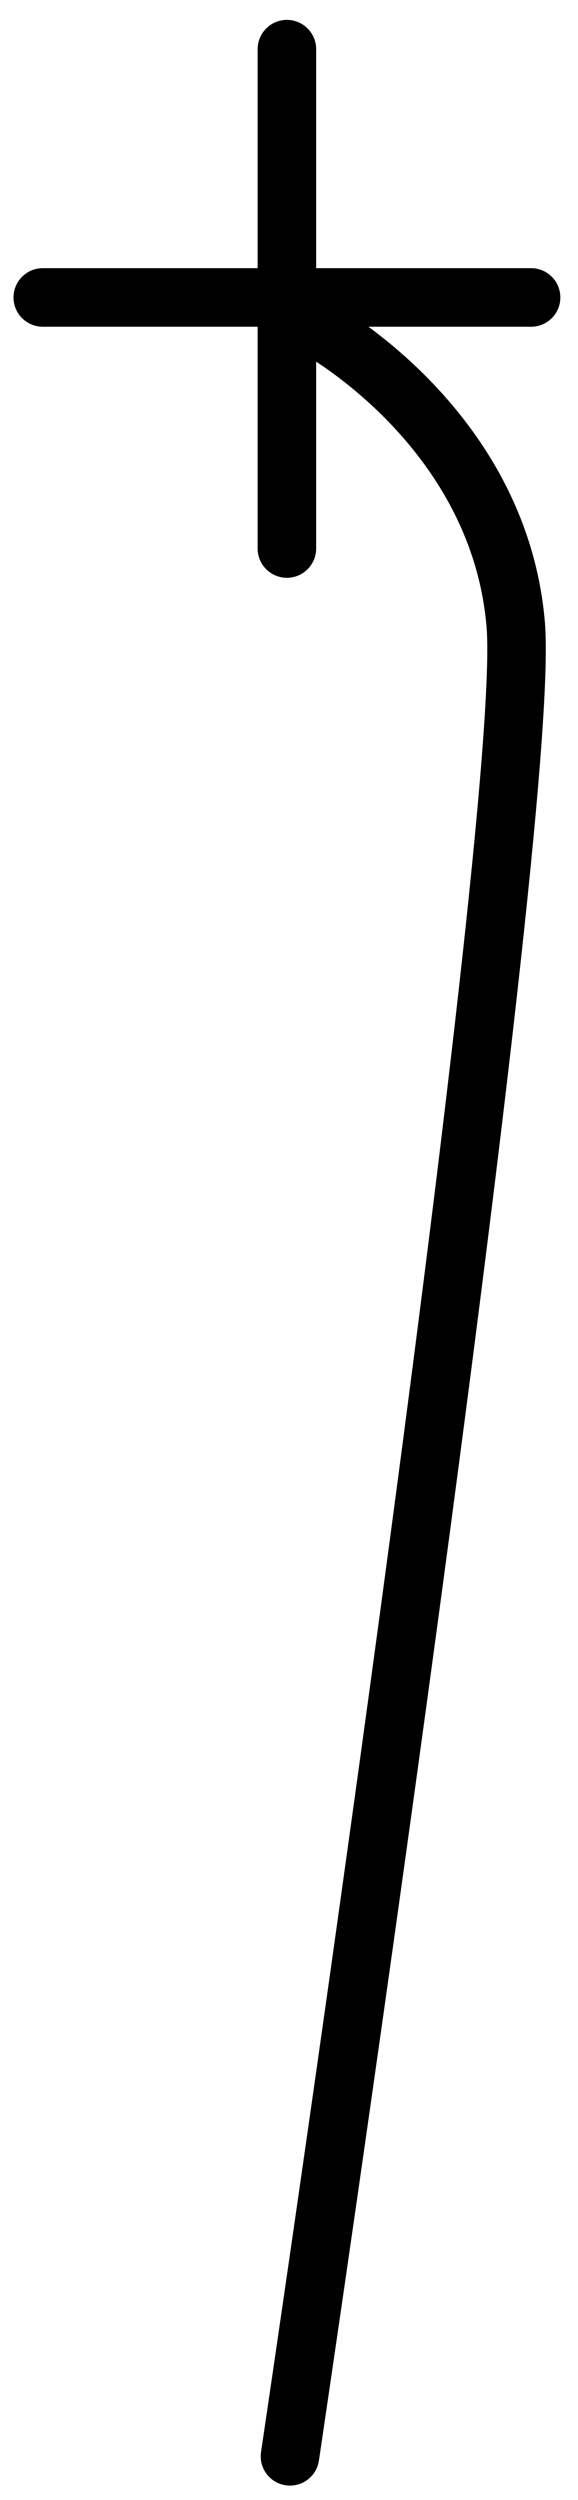 <?xml version="1.0" encoding="UTF-8" standalone="no"?>
<!-- Created with Inkscape (http://www.inkscape.org/) -->

<svg
   xmlns:dc="http://purl.org/dc/elements/1.1/"
   xmlns:cc="http://creativecommons.org/ns#"
   xmlns:rdf="http://www.w3.org/1999/02/22-rdf-syntax-ns#"
   xmlns:svg="http://www.w3.org/2000/svg"
   xmlns="http://www.w3.org/2000/svg"
   version="1.1"
   width="28"
   height="121"
   id="svg3819">
  <defs
     id="defs3813" />
  <g
     transform="matrix(3.543,0,0,3.543,-1019.96,-392.899)"
     id="g9909">
    <path
       d="m -291.845,144.451 c 0,0 -3.322,-22.318 -3.086,-25.034 0.236,-2.716 2.743,-4.059 2.743,-4.059"
       transform="scale(-1,1)"
       id="path9903"
       style="fill:none;stroke:#000000;stroke-width:0.8;stroke-linecap:round;stroke-linejoin:round;stroke-miterlimit:4;stroke-opacity:1;stroke-dasharray:none" />
    <path
       d="m 291.803,111.566 v 6.822"
       id="path9905"
       style="fill:none;stroke:#000000;stroke-width:0.8;stroke-linecap:round;stroke-linejoin:round;stroke-miterlimit:4;stroke-opacity:1;stroke-dasharray:none" />
    <path
       d="m 288.465,114.958 h 6.677"
       id="path9907"
       style="fill:none;stroke:#000000;stroke-width:0.8;stroke-linecap:round;stroke-linejoin:round;stroke-miterlimit:4;stroke-opacity:1;stroke-dasharray:none" />
  </g>
</svg>
